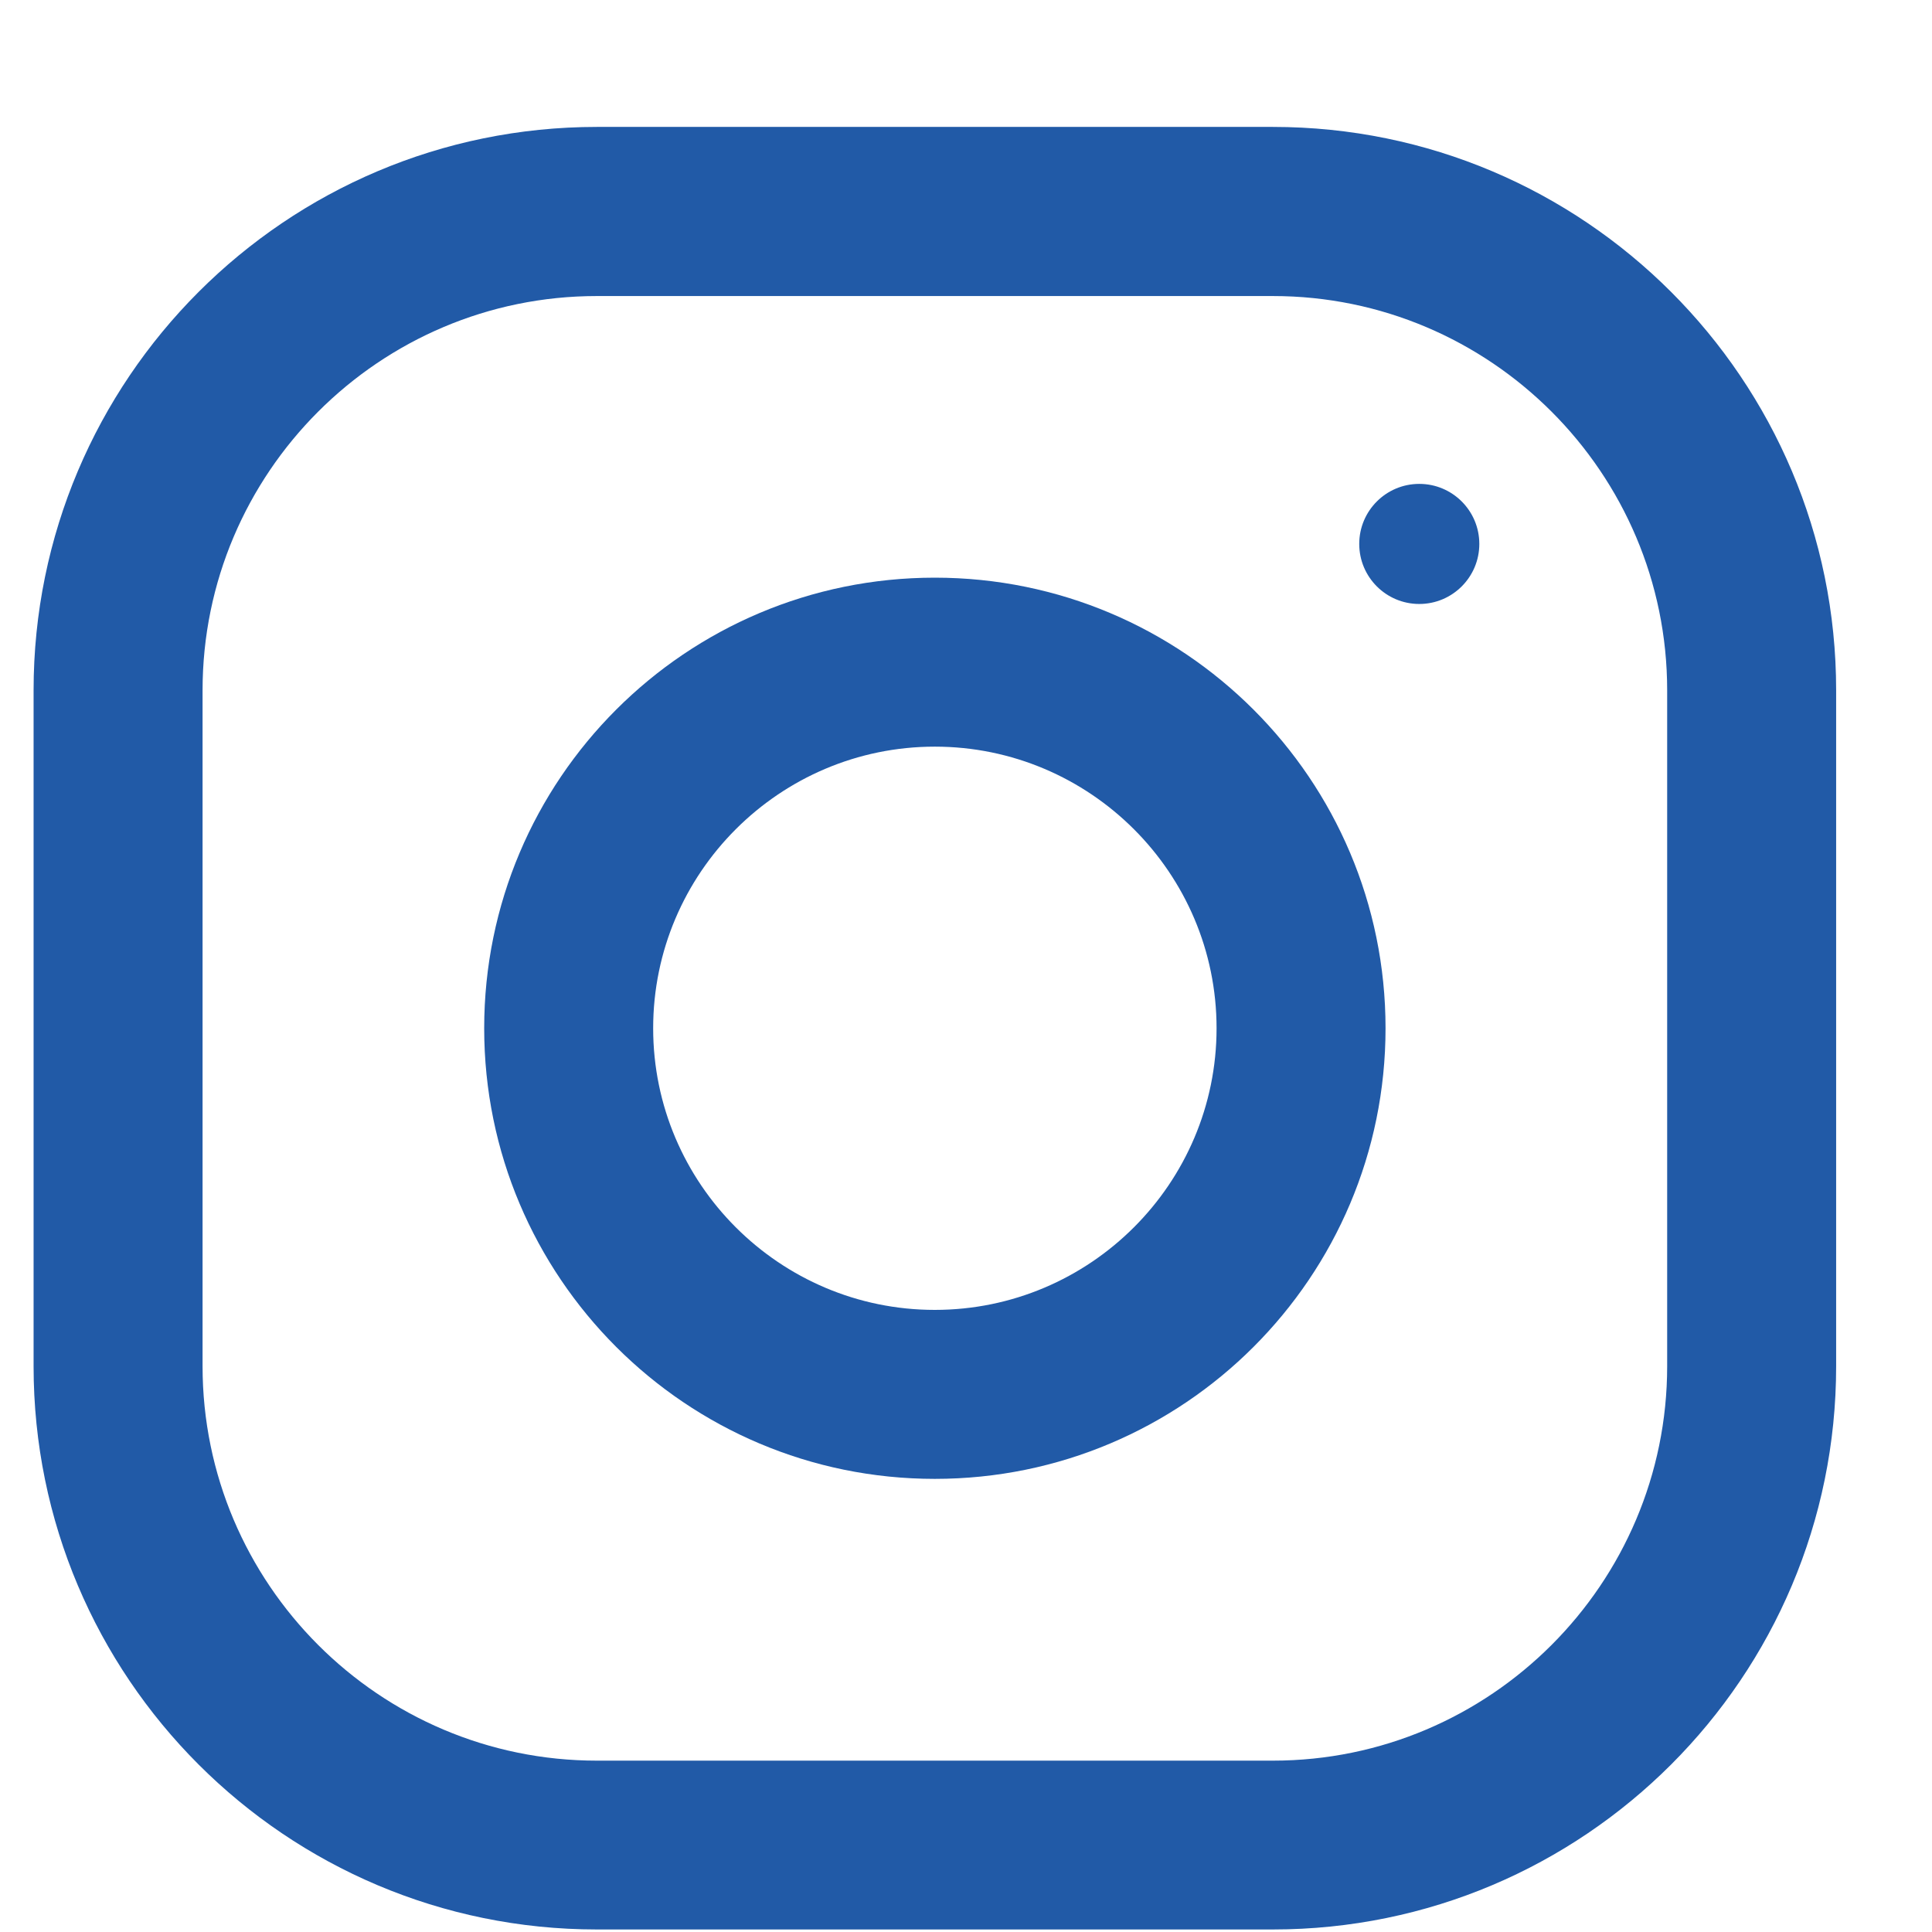 <svg width="13" height="13" viewBox="0 0 13 13" fill="none" xmlns="http://www.w3.org/2000/svg">
<path fill-rule="evenodd" clip-rule="evenodd" d="M4.016 0.854H8.565C10.658 0.854 12.355 2.552 12.355 4.645V9.193C12.355 11.286 10.658 12.983 8.565 12.983H4.016C1.923 12.983 0.226 11.286 0.226 9.193V4.645C0.226 2.552 1.923 0.854 4.016 0.854ZM8.565 11.847C10.028 11.847 11.218 10.656 11.218 9.193V4.645C11.218 3.182 10.028 1.992 8.565 1.992H4.016C2.553 1.992 1.363 3.182 1.363 4.645V9.193C1.363 10.656 2.553 11.847 4.016 11.847H8.565Z" fill="#215AA7"/>
<path fill-rule="evenodd" clip-rule="evenodd" d="M3.258 6.919C3.258 5.244 4.616 3.887 6.29 3.887C7.965 3.887 9.323 5.244 9.323 6.919C9.323 8.594 7.965 9.951 6.29 9.951C4.616 9.951 3.258 8.594 3.258 6.919ZM4.395 6.919C4.395 7.964 5.246 8.814 6.29 8.814C7.335 8.814 8.186 7.964 8.186 6.919C8.186 5.874 7.335 5.024 6.29 5.024C5.246 5.024 4.395 5.874 4.395 6.919Z" fill="#215AA7"/>
<circle cx="9.55" cy="3.66" r="0.404" fill="#215AA7"/>
</svg>
